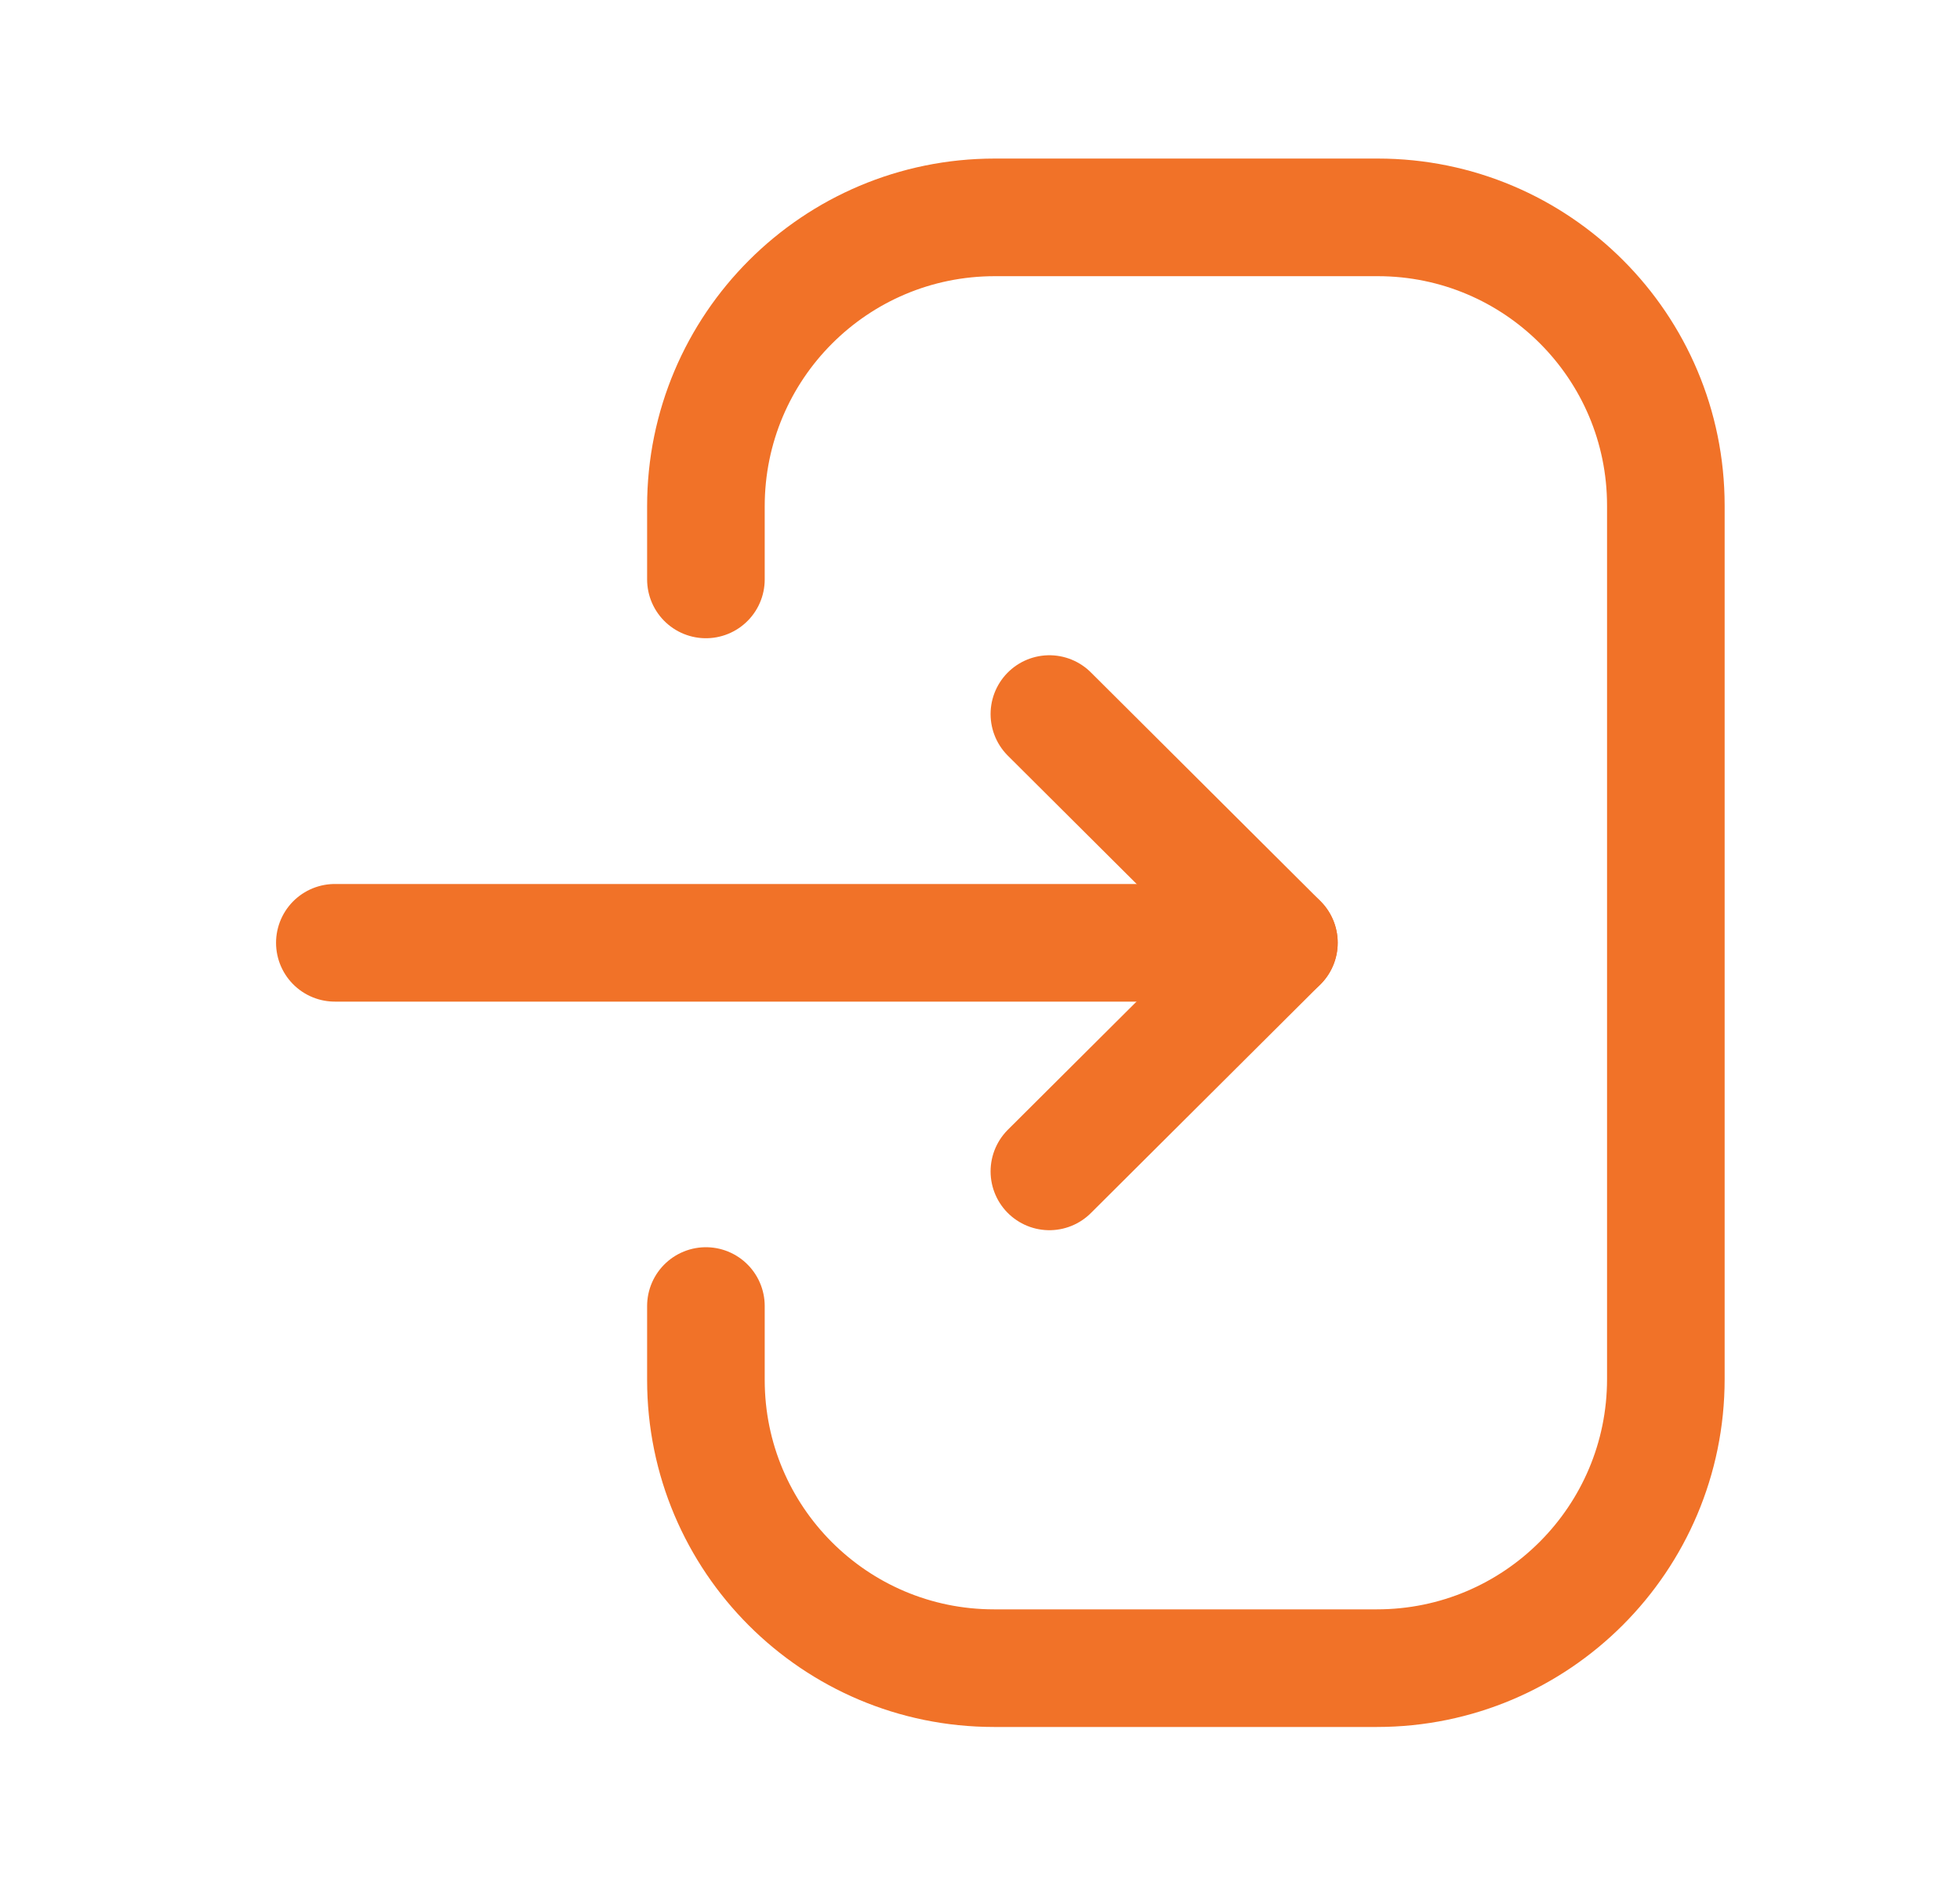 <svg width="25" height="24" viewBox="0 0 25 24" fill="none" xmlns="http://www.w3.org/2000/svg">
<path d="M16.312 12.023H4.271" stroke="#F17228" stroke-width="1.5" stroke-linecap="round" stroke-linejoin="round"/>
<path d="M13.385 9.106L16.313 12.022L13.385 14.938" stroke="#F17228" stroke-width="1.5" stroke-linecap="round" stroke-linejoin="round"/>
<path d="M9.004 7.389V6.456C9.004 4.421 10.653 2.772 12.689 2.772H17.573C19.603 2.772 21.248 4.417 21.248 6.447V17.587C21.248 19.622 19.598 21.273 17.563 21.273H12.678C10.649 21.273 9.004 19.627 9.004 17.598V16.655" stroke="#F17228" stroke-width="1.5" stroke-linecap="round" stroke-linejoin="round"/>
</svg>
